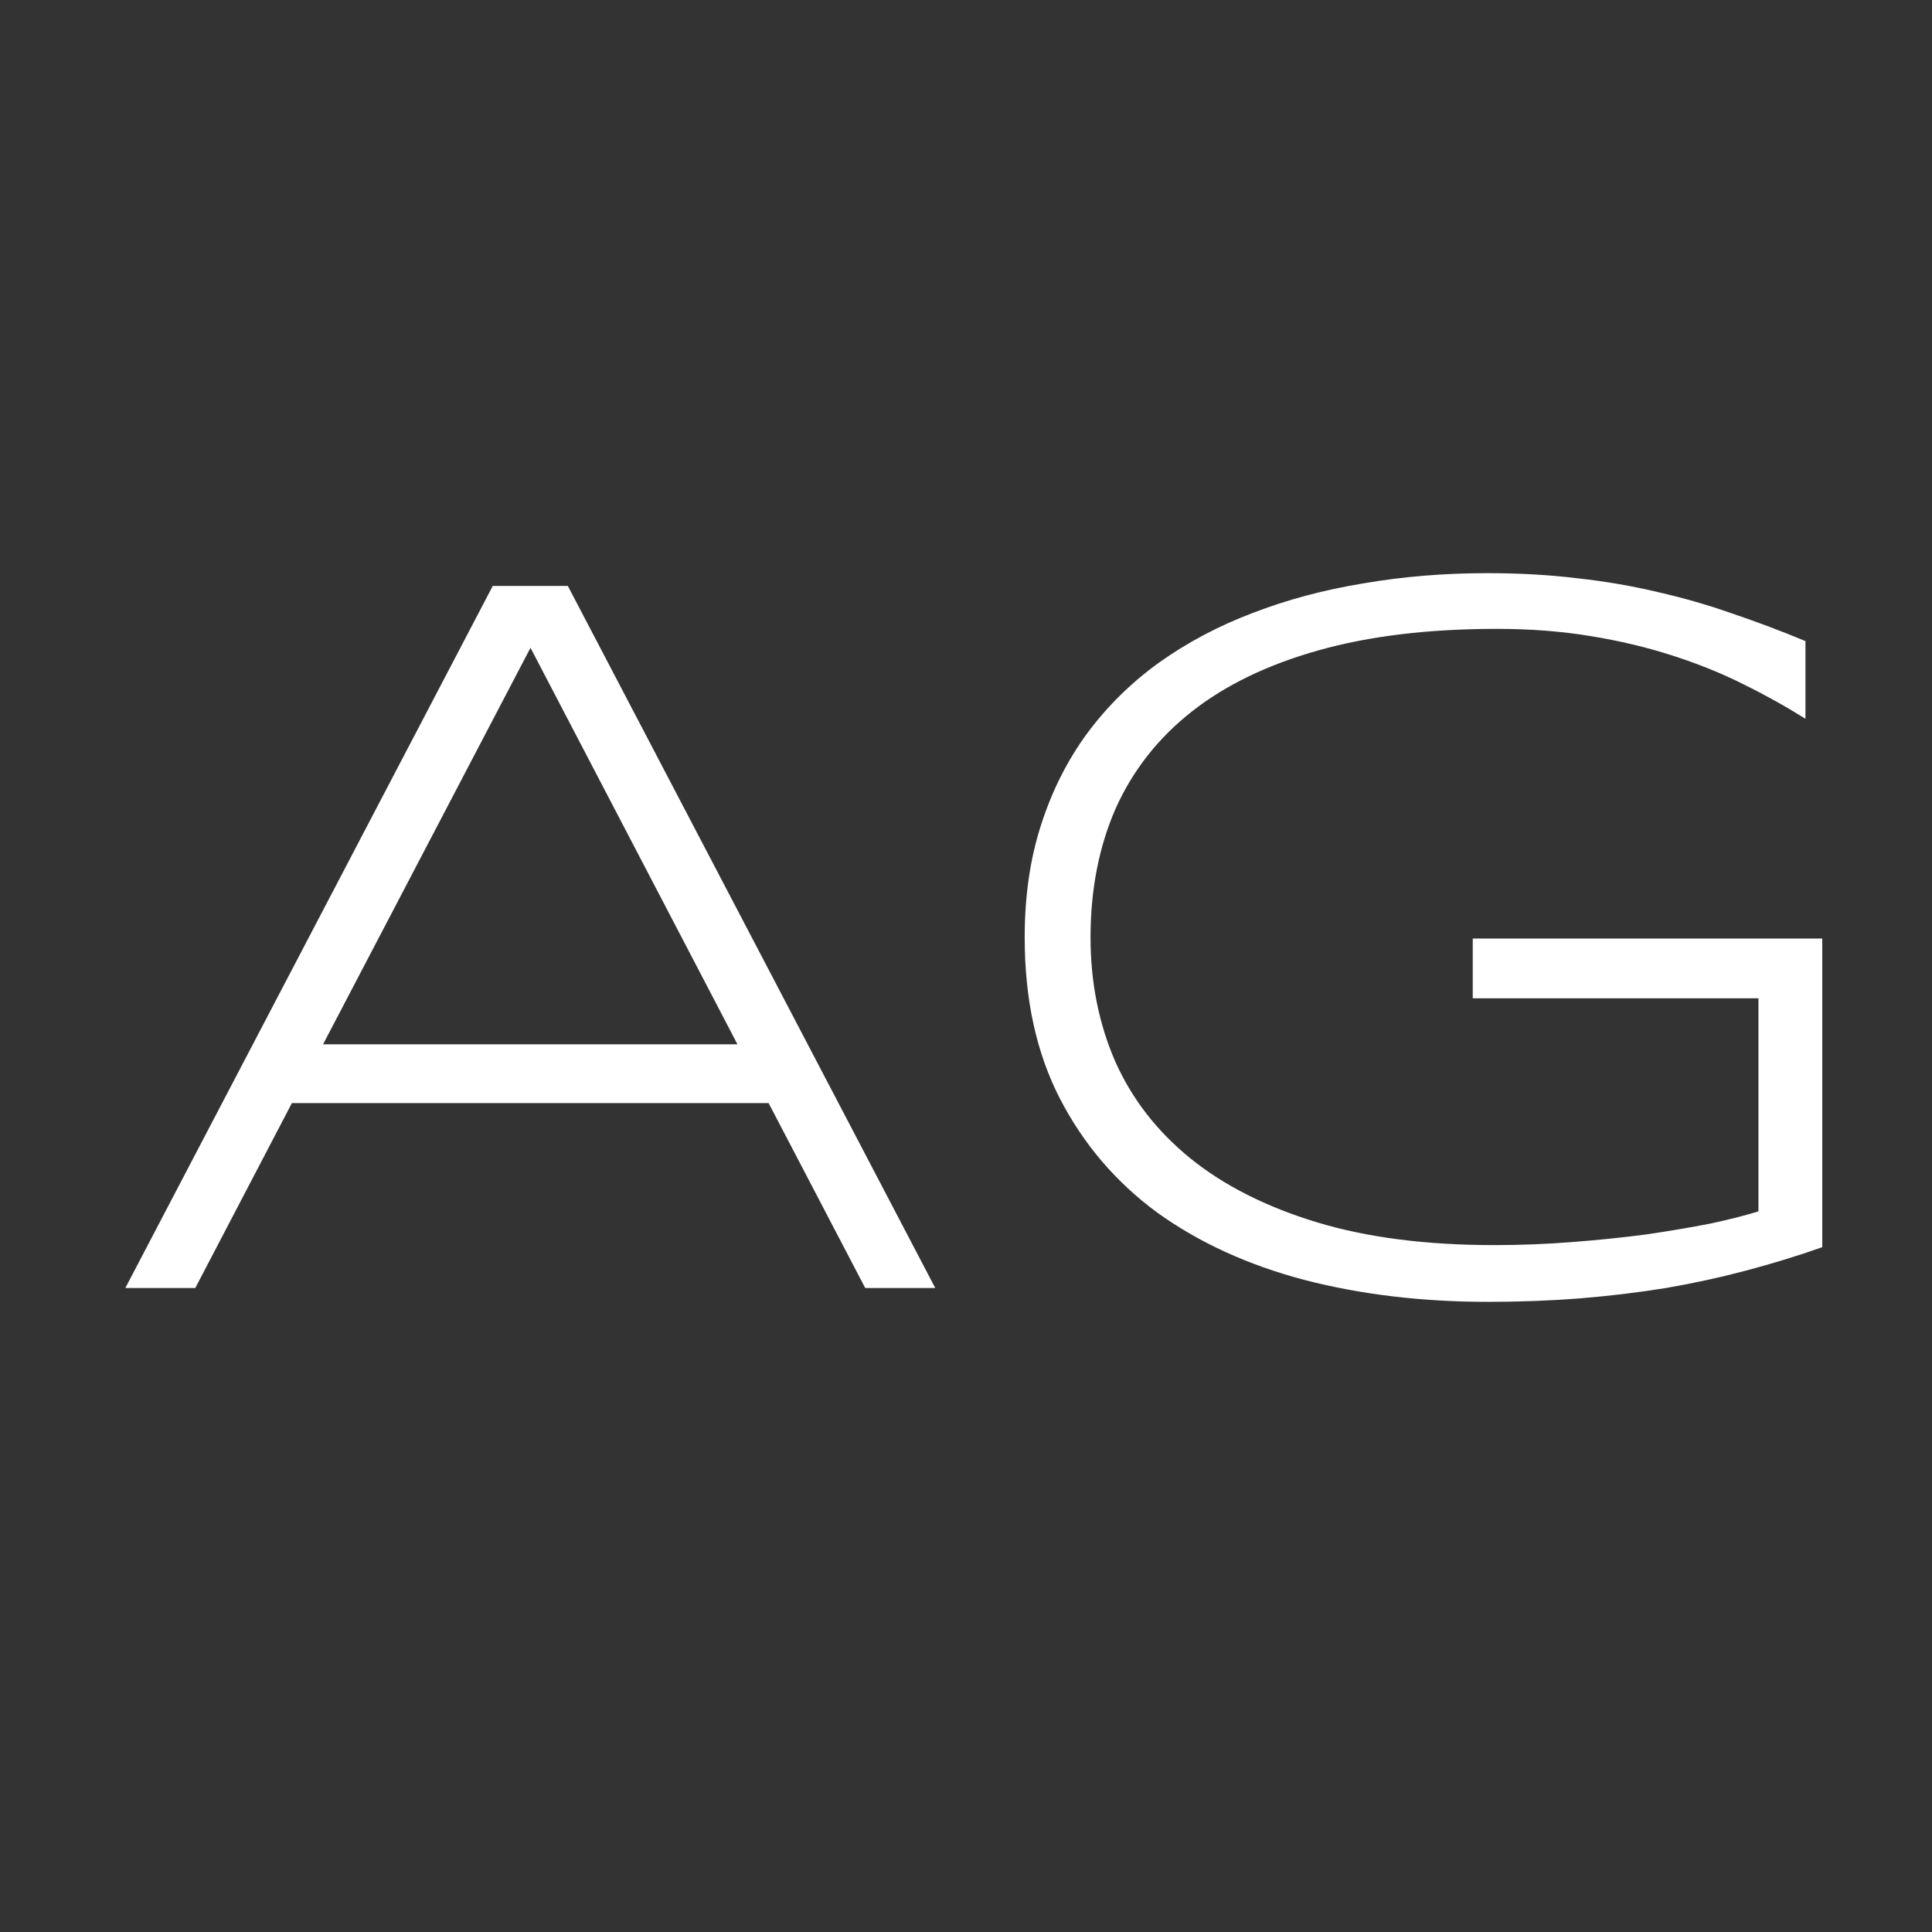 <svg width="24" height="24" viewBox="0 0 24 24" fill="none" xmlns="http://www.w3.org/2000/svg">
<rect x="0" y="0" width="24" height="24" fill="#333333" stroke="none"/>
<path d="M10.748 16L9.548 13.703H3.626L2.426 16H1.557L6.121 7.279H7.054L11.618 16H10.748ZM6.59 8.047L4.013 12.973H9.161L6.59 8.047ZM18.473 7.12C18.875 7.12 19.25 7.141 19.597 7.184C19.944 7.222 20.276 7.279 20.593 7.355C20.911 7.427 21.22 7.516 21.52 7.622C21.82 7.723 22.123 7.837 22.428 7.964V8.929C22.186 8.777 21.928 8.633 21.653 8.498C21.383 8.362 21.088 8.244 20.771 8.142C20.458 8.041 20.119 7.96 19.755 7.901C19.396 7.842 19.009 7.812 18.594 7.812C17.747 7.812 17.009 7.901 16.378 8.079C15.748 8.256 15.223 8.51 14.804 8.84C14.385 9.17 14.07 9.572 13.858 10.046C13.651 10.52 13.547 11.054 13.547 11.646C13.547 12.2 13.649 12.712 13.852 13.182C14.059 13.648 14.37 14.05 14.785 14.388C15.204 14.727 15.727 14.991 16.353 15.182C16.979 15.372 17.713 15.467 18.556 15.467C18.886 15.467 19.212 15.455 19.533 15.429C19.859 15.404 20.166 15.372 20.454 15.334C20.741 15.292 21.004 15.247 21.241 15.201C21.478 15.15 21.679 15.099 21.844 15.048V12.401H18.295V11.659H22.637V15.493C22.324 15.603 22.007 15.7 21.685 15.785C21.368 15.869 21.038 15.941 20.695 16C20.356 16.055 20.003 16.098 19.635 16.128C19.271 16.157 18.888 16.172 18.486 16.172C17.665 16.172 16.903 16.081 16.201 15.899C15.498 15.713 14.889 15.433 14.373 15.061C13.861 14.684 13.459 14.213 13.166 13.646C12.874 13.079 12.729 12.412 12.729 11.646C12.729 11.134 12.796 10.668 12.932 10.249C13.067 9.826 13.258 9.448 13.503 9.113C13.753 8.775 14.051 8.481 14.398 8.231C14.749 7.981 15.136 7.776 15.56 7.615C15.987 7.45 16.446 7.327 16.937 7.247C17.428 7.162 17.94 7.12 18.473 7.12Z" fill="white"/>
</svg>
